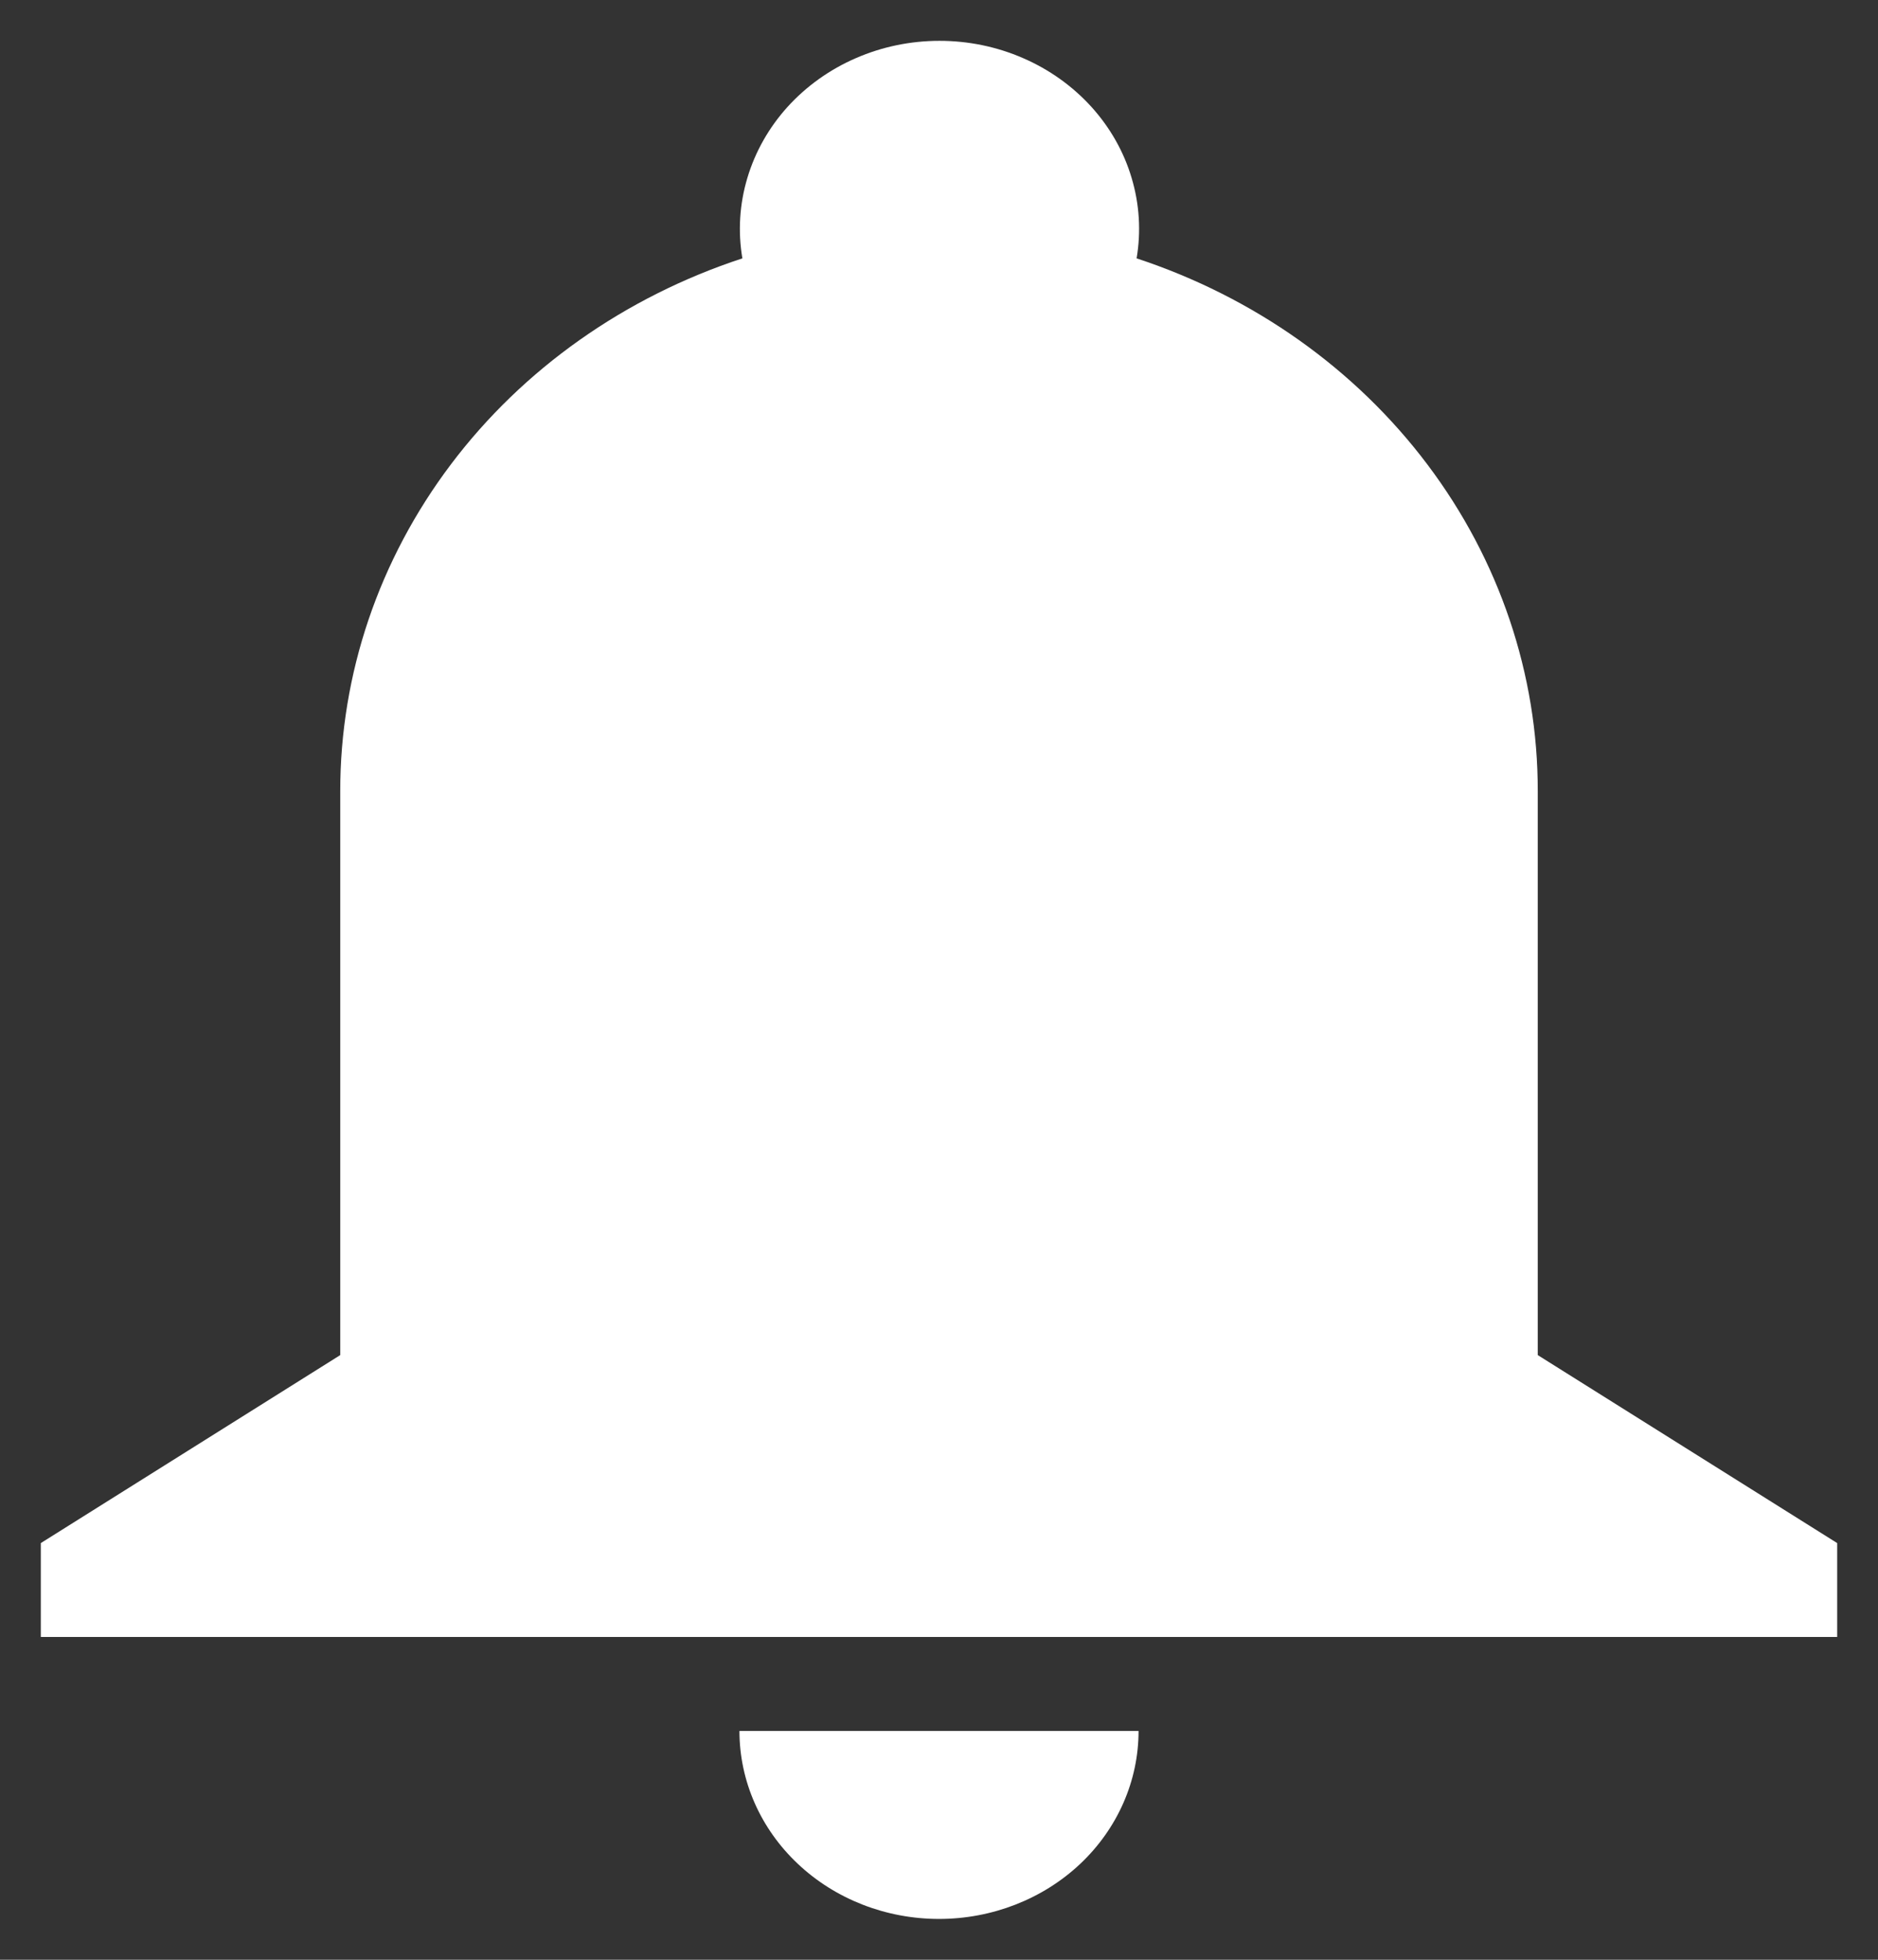 <svg width="23" height="24" viewBox="0 0 23 24" fill="none" xmlns="http://www.w3.org/2000/svg">
<rect x="0" y="0" width="23" height="24" fill="#333333" stroke="none"/>
<path d="M4.167 9.69C4.166 8.255 4.64 6.856 5.523 5.686C6.405 4.517 7.653 3.636 9.092 3.164C9.036 2.836 9.057 2.499 9.153 2.179C9.249 1.858 9.417 1.561 9.646 1.308C9.876 1.055 10.161 0.851 10.482 0.712C10.803 0.572 11.152 0.5 11.506 0.5C11.86 0.5 12.209 0.572 12.53 0.712C12.851 0.851 13.136 1.055 13.366 1.308C13.595 1.561 13.764 1.858 13.859 2.179C13.955 2.499 13.976 2.836 13.92 3.164C15.357 3.637 16.602 4.52 17.482 5.689C18.363 6.858 18.835 8.257 18.833 9.69V16.595L22.5 18.897V20.047H0.5V18.897L4.167 16.595V9.69ZM13.944 21.198C13.944 21.809 13.687 22.394 13.229 22.826C12.77 23.258 12.148 23.5 11.5 23.5C10.852 23.5 10.23 23.258 9.772 22.826C9.313 22.394 9.056 21.809 9.056 21.198H13.944Z" fill="white"/>
</svg>
